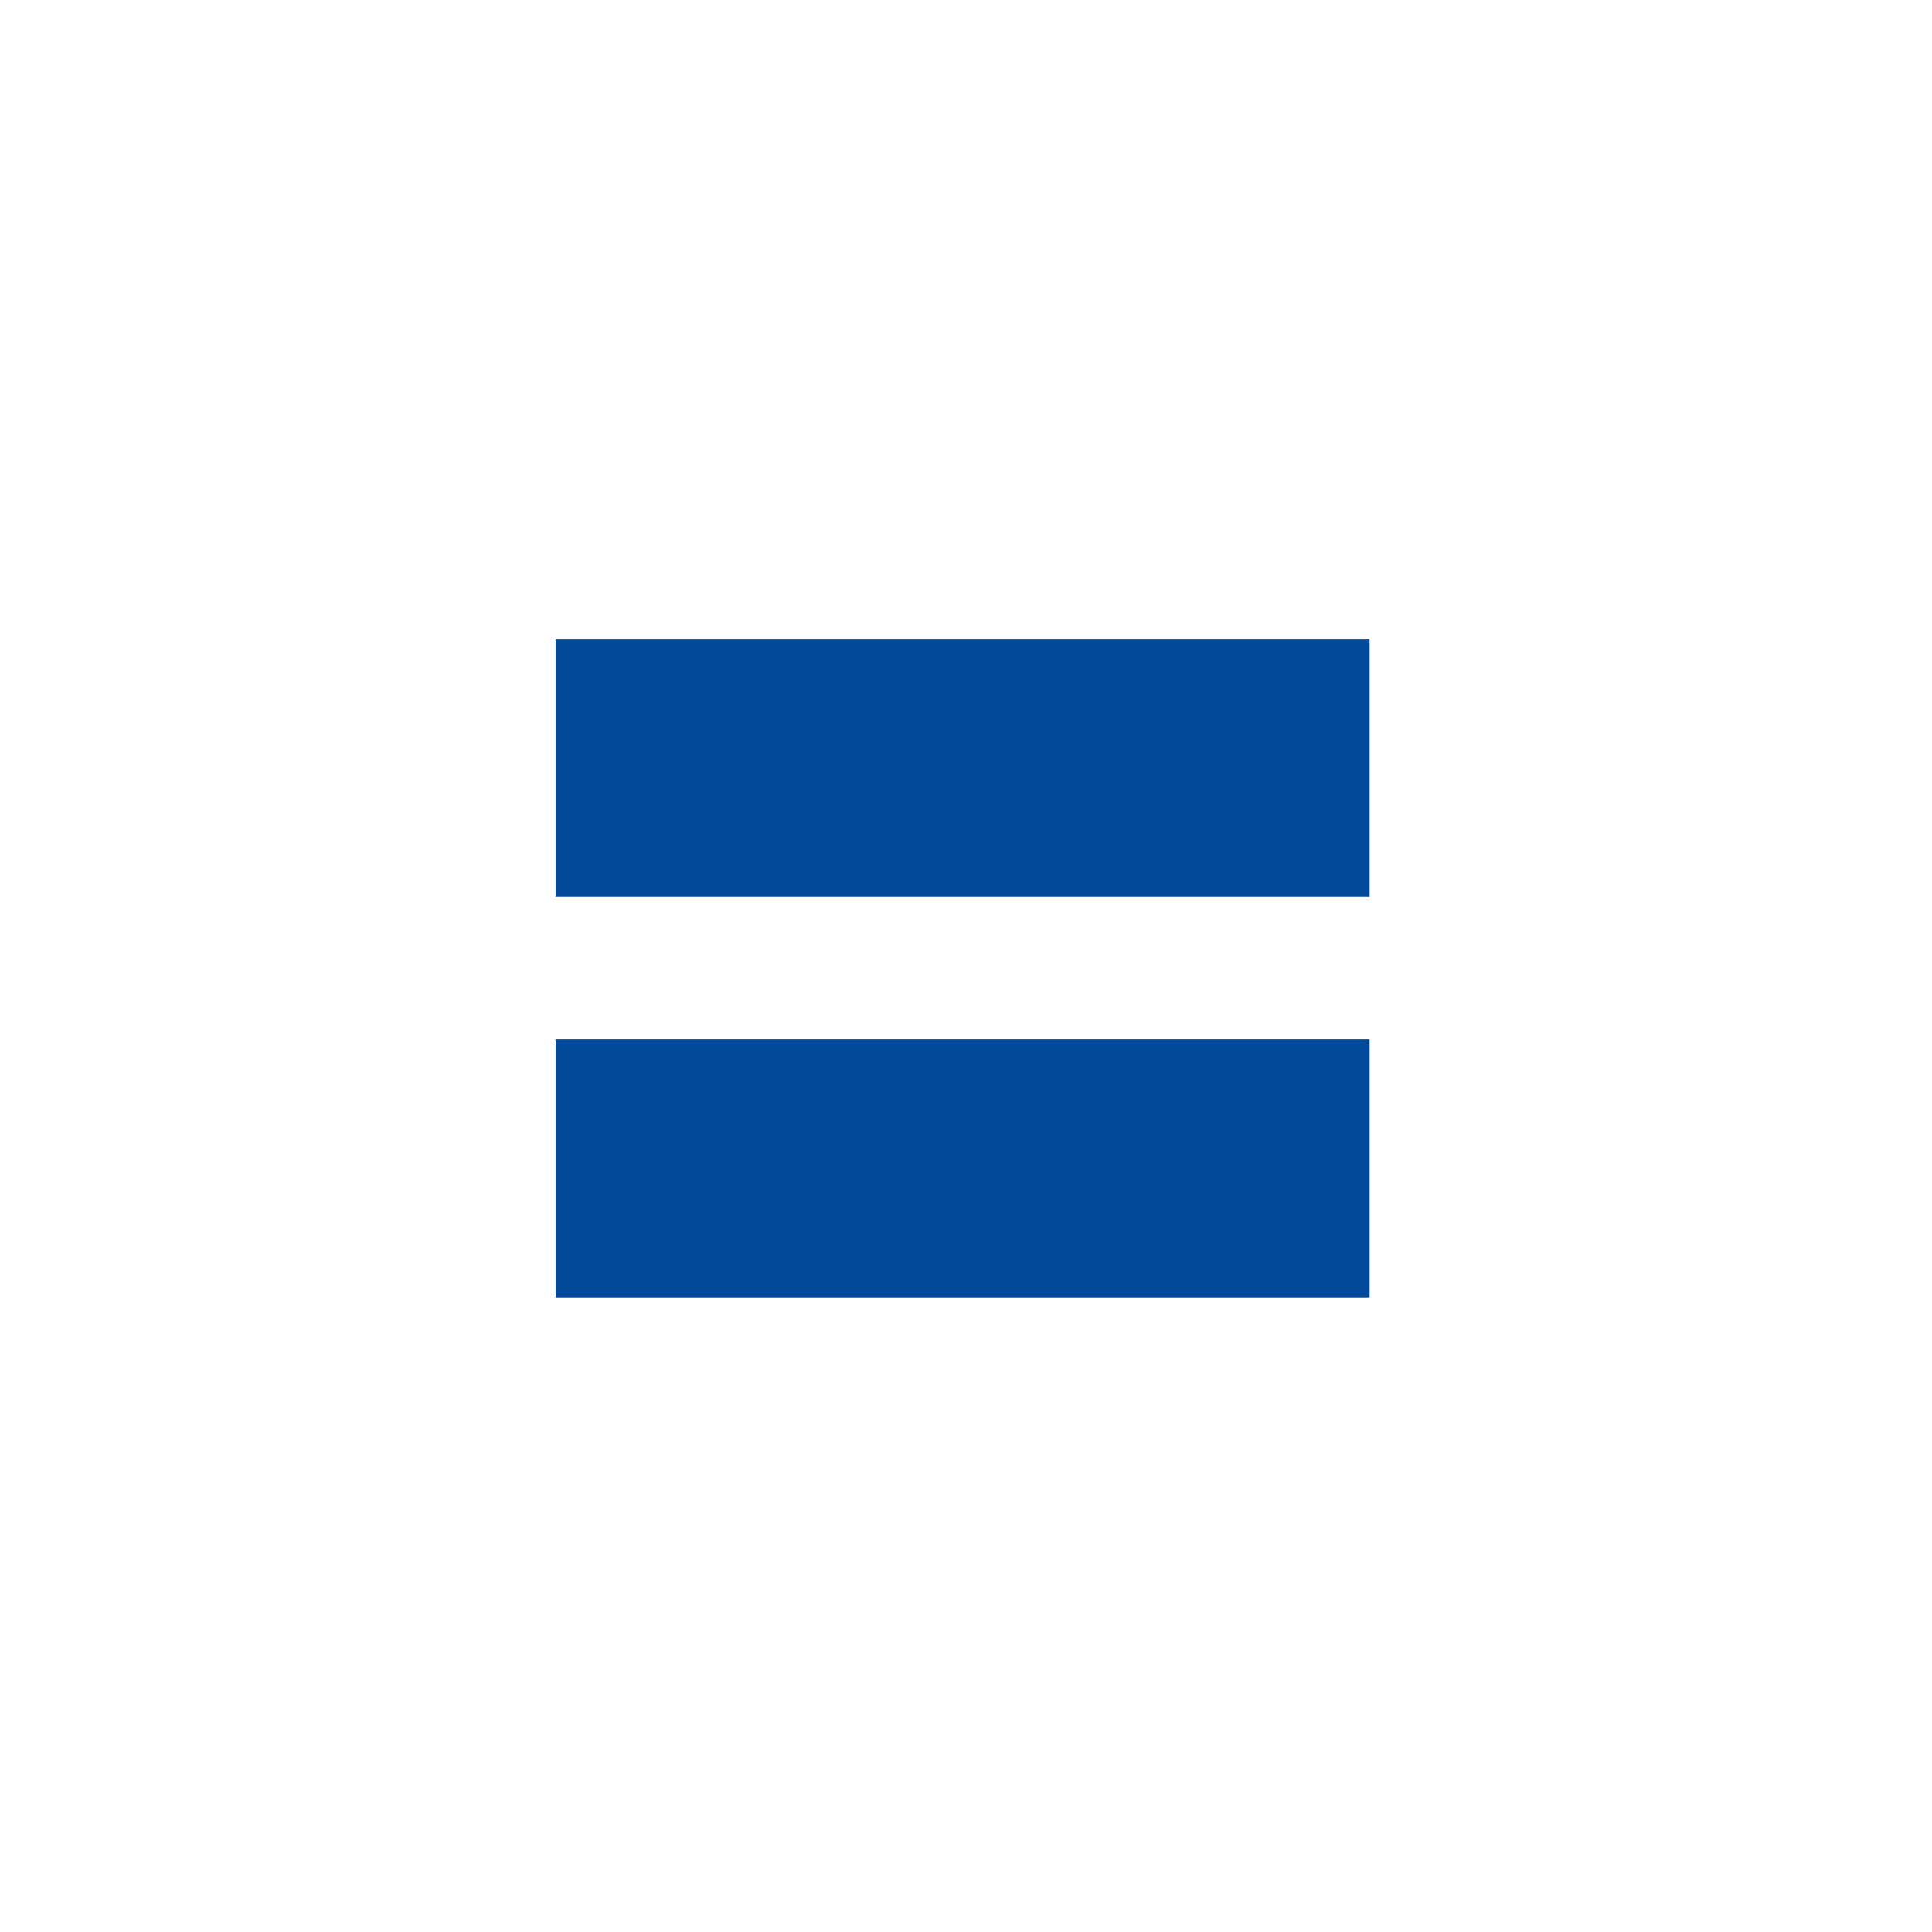 <svg xmlns="http://www.w3.org/2000/svg" viewBox="0 0 128 128"><defs><style>.cls-1{fill:#fff;opacity:0;}.cls-2{fill:#004a99;}</style></defs><title>rechtecke</title><g id="pin_kreis" data-name="pin &amp; kreis"><circle class="cls-1" cx="64" cy="64" r="64"/></g><g id="icon"><g id="rechtecke"><rect class="cls-2" x="36.81" y="68.87" width="53.93" height="17.08"/><rect class="cls-2" x="36.81" y="42.35" width="53.93" height="17.08"/></g></g></svg>